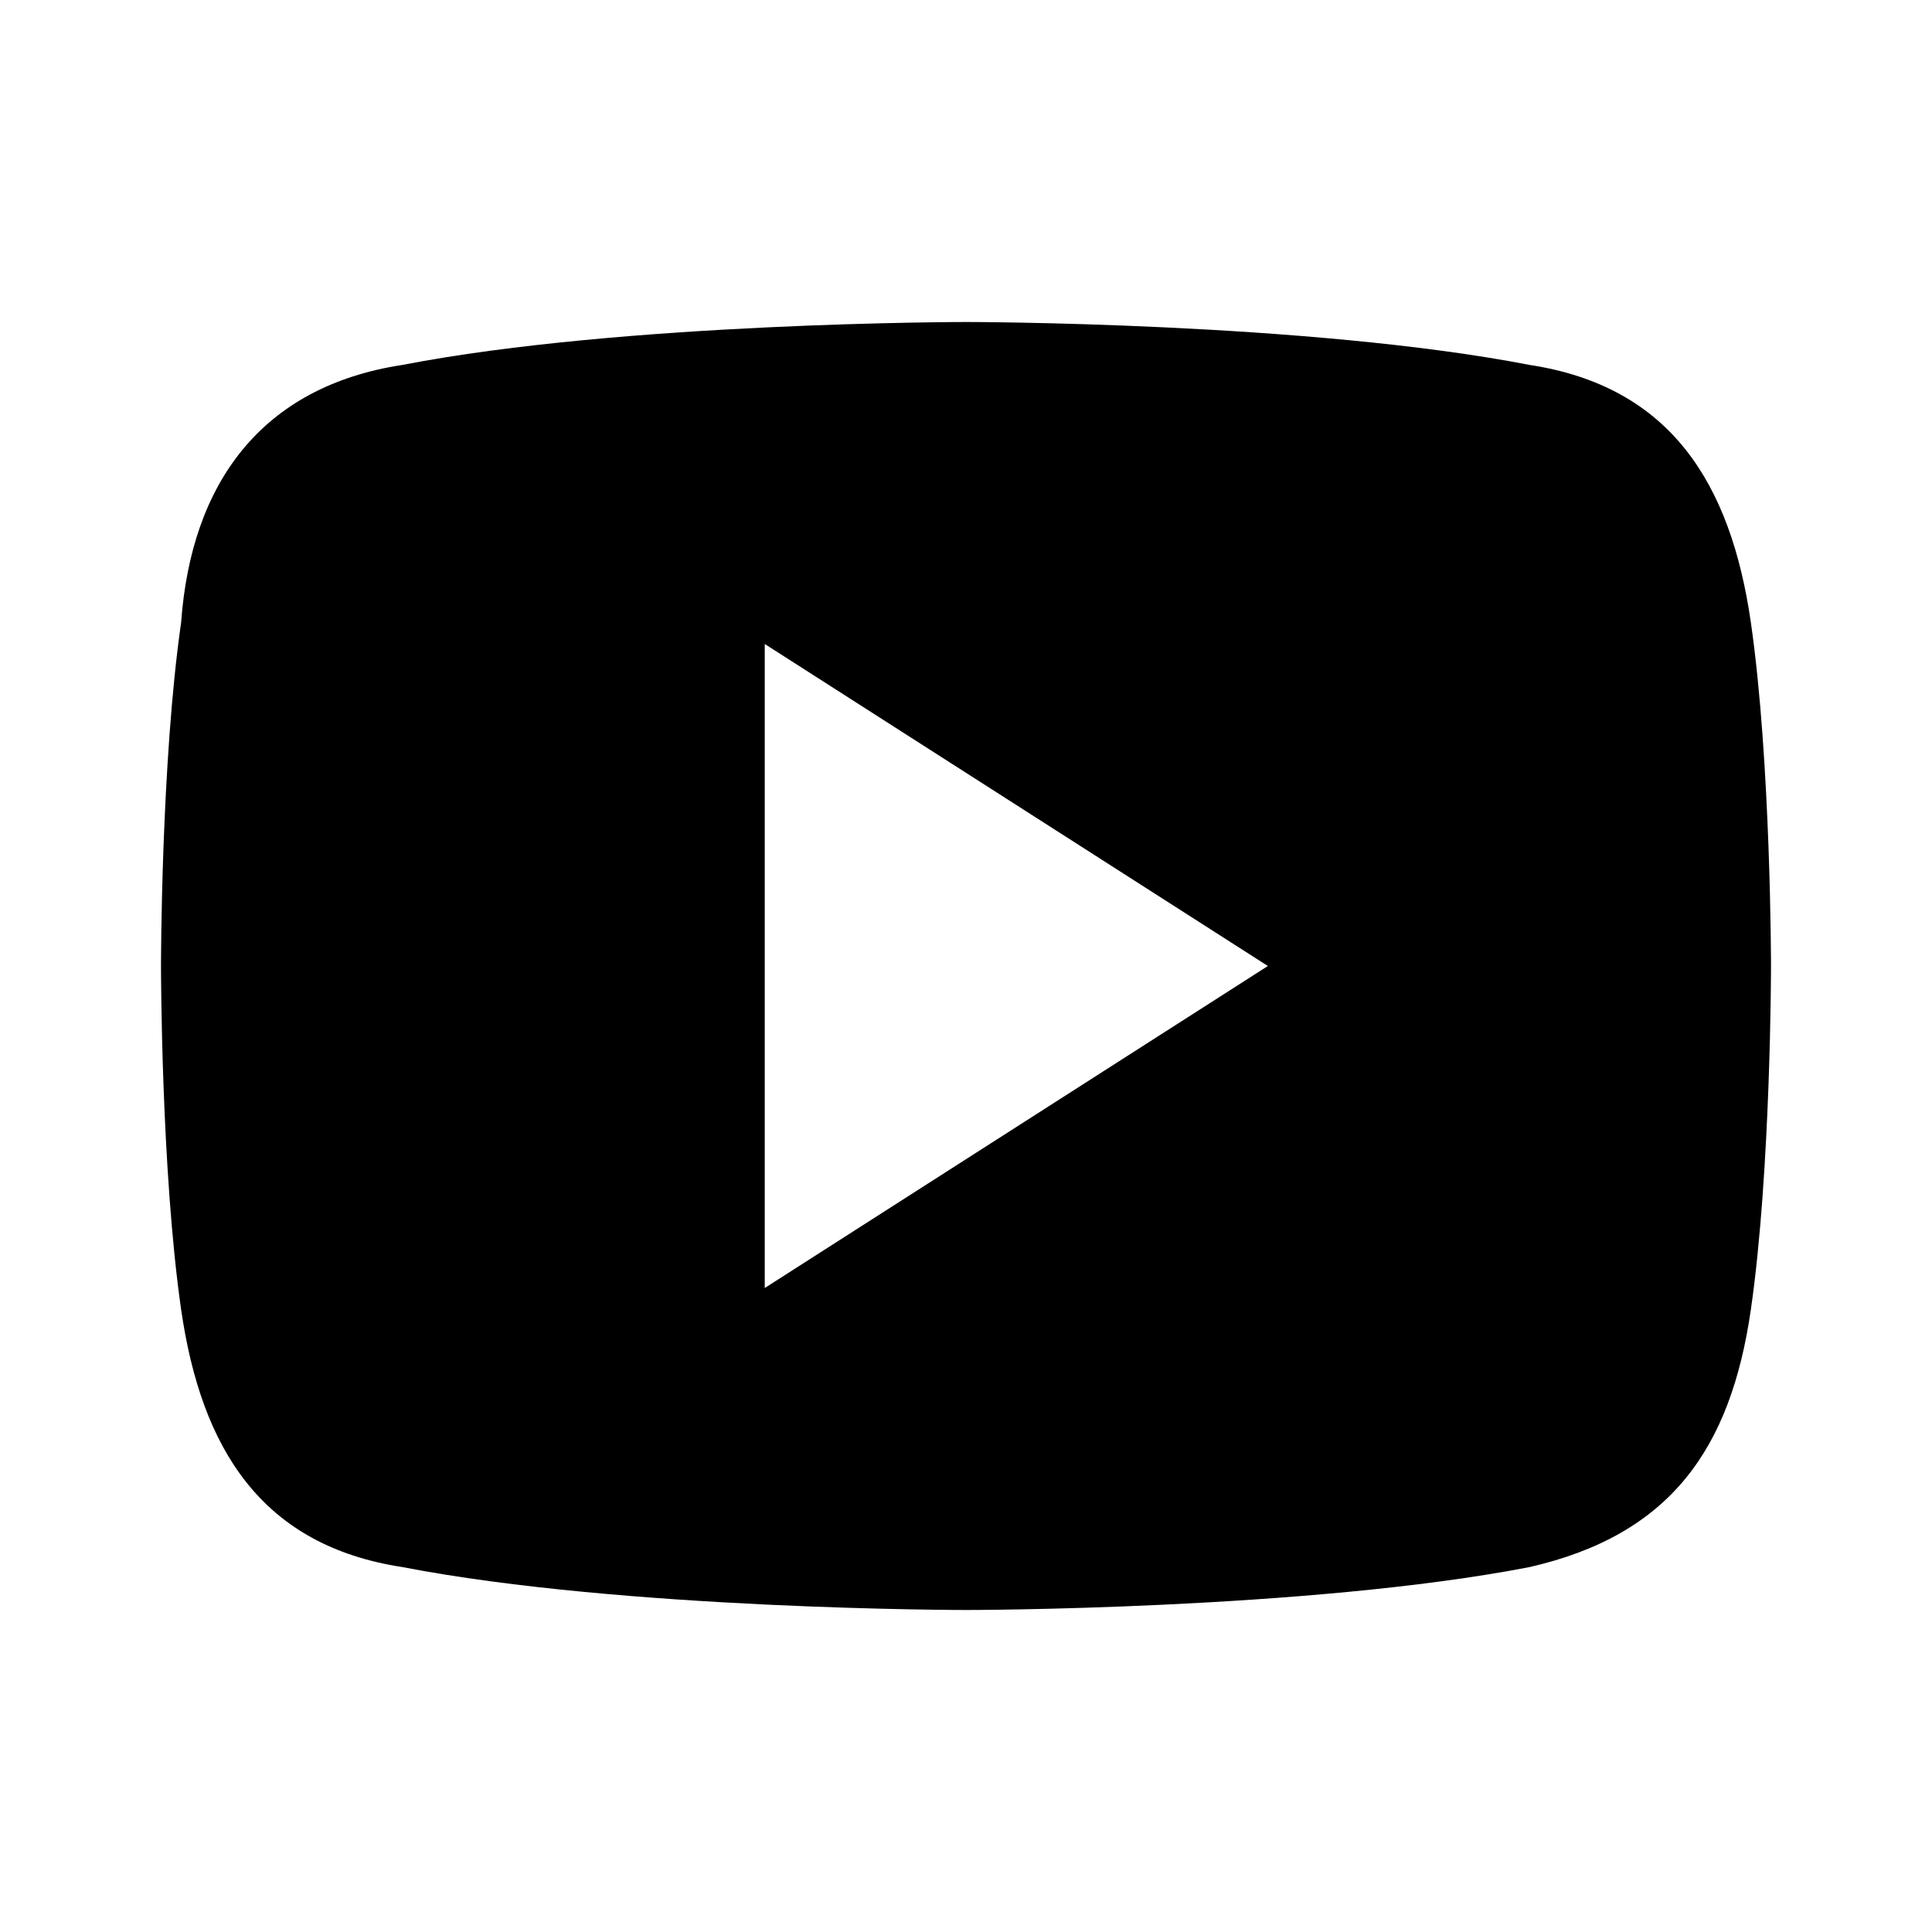 <svg viewBox="0 0 24 24" xmlns="http://www.w3.org/2000/svg">
  <path d="M21.75,7.733c-.25-1.733-1-2.933-2.75-3.2-2.75-.533-7-.533-7-.533,0,0-4.25,0-7,.533-1.75,.267-2.625,1.467-2.75,3.2-.25,1.733-.25,4.267-.25,4.267,0,0,0,2.533,.25,4.267,.25,1.733,1,2.933,2.75,3.2,2.75,.533,7,.533,7,.533,0,0,4.25,0,7-.533,1.75-.4,2.5-1.467,2.75-3.2,.25-1.733,.25-4.267,.25-4.267,0,0,0-2.533-.25-4.267Zm-12.25,8.267V8l6.25,4-6.25,4Z"/>
</svg>